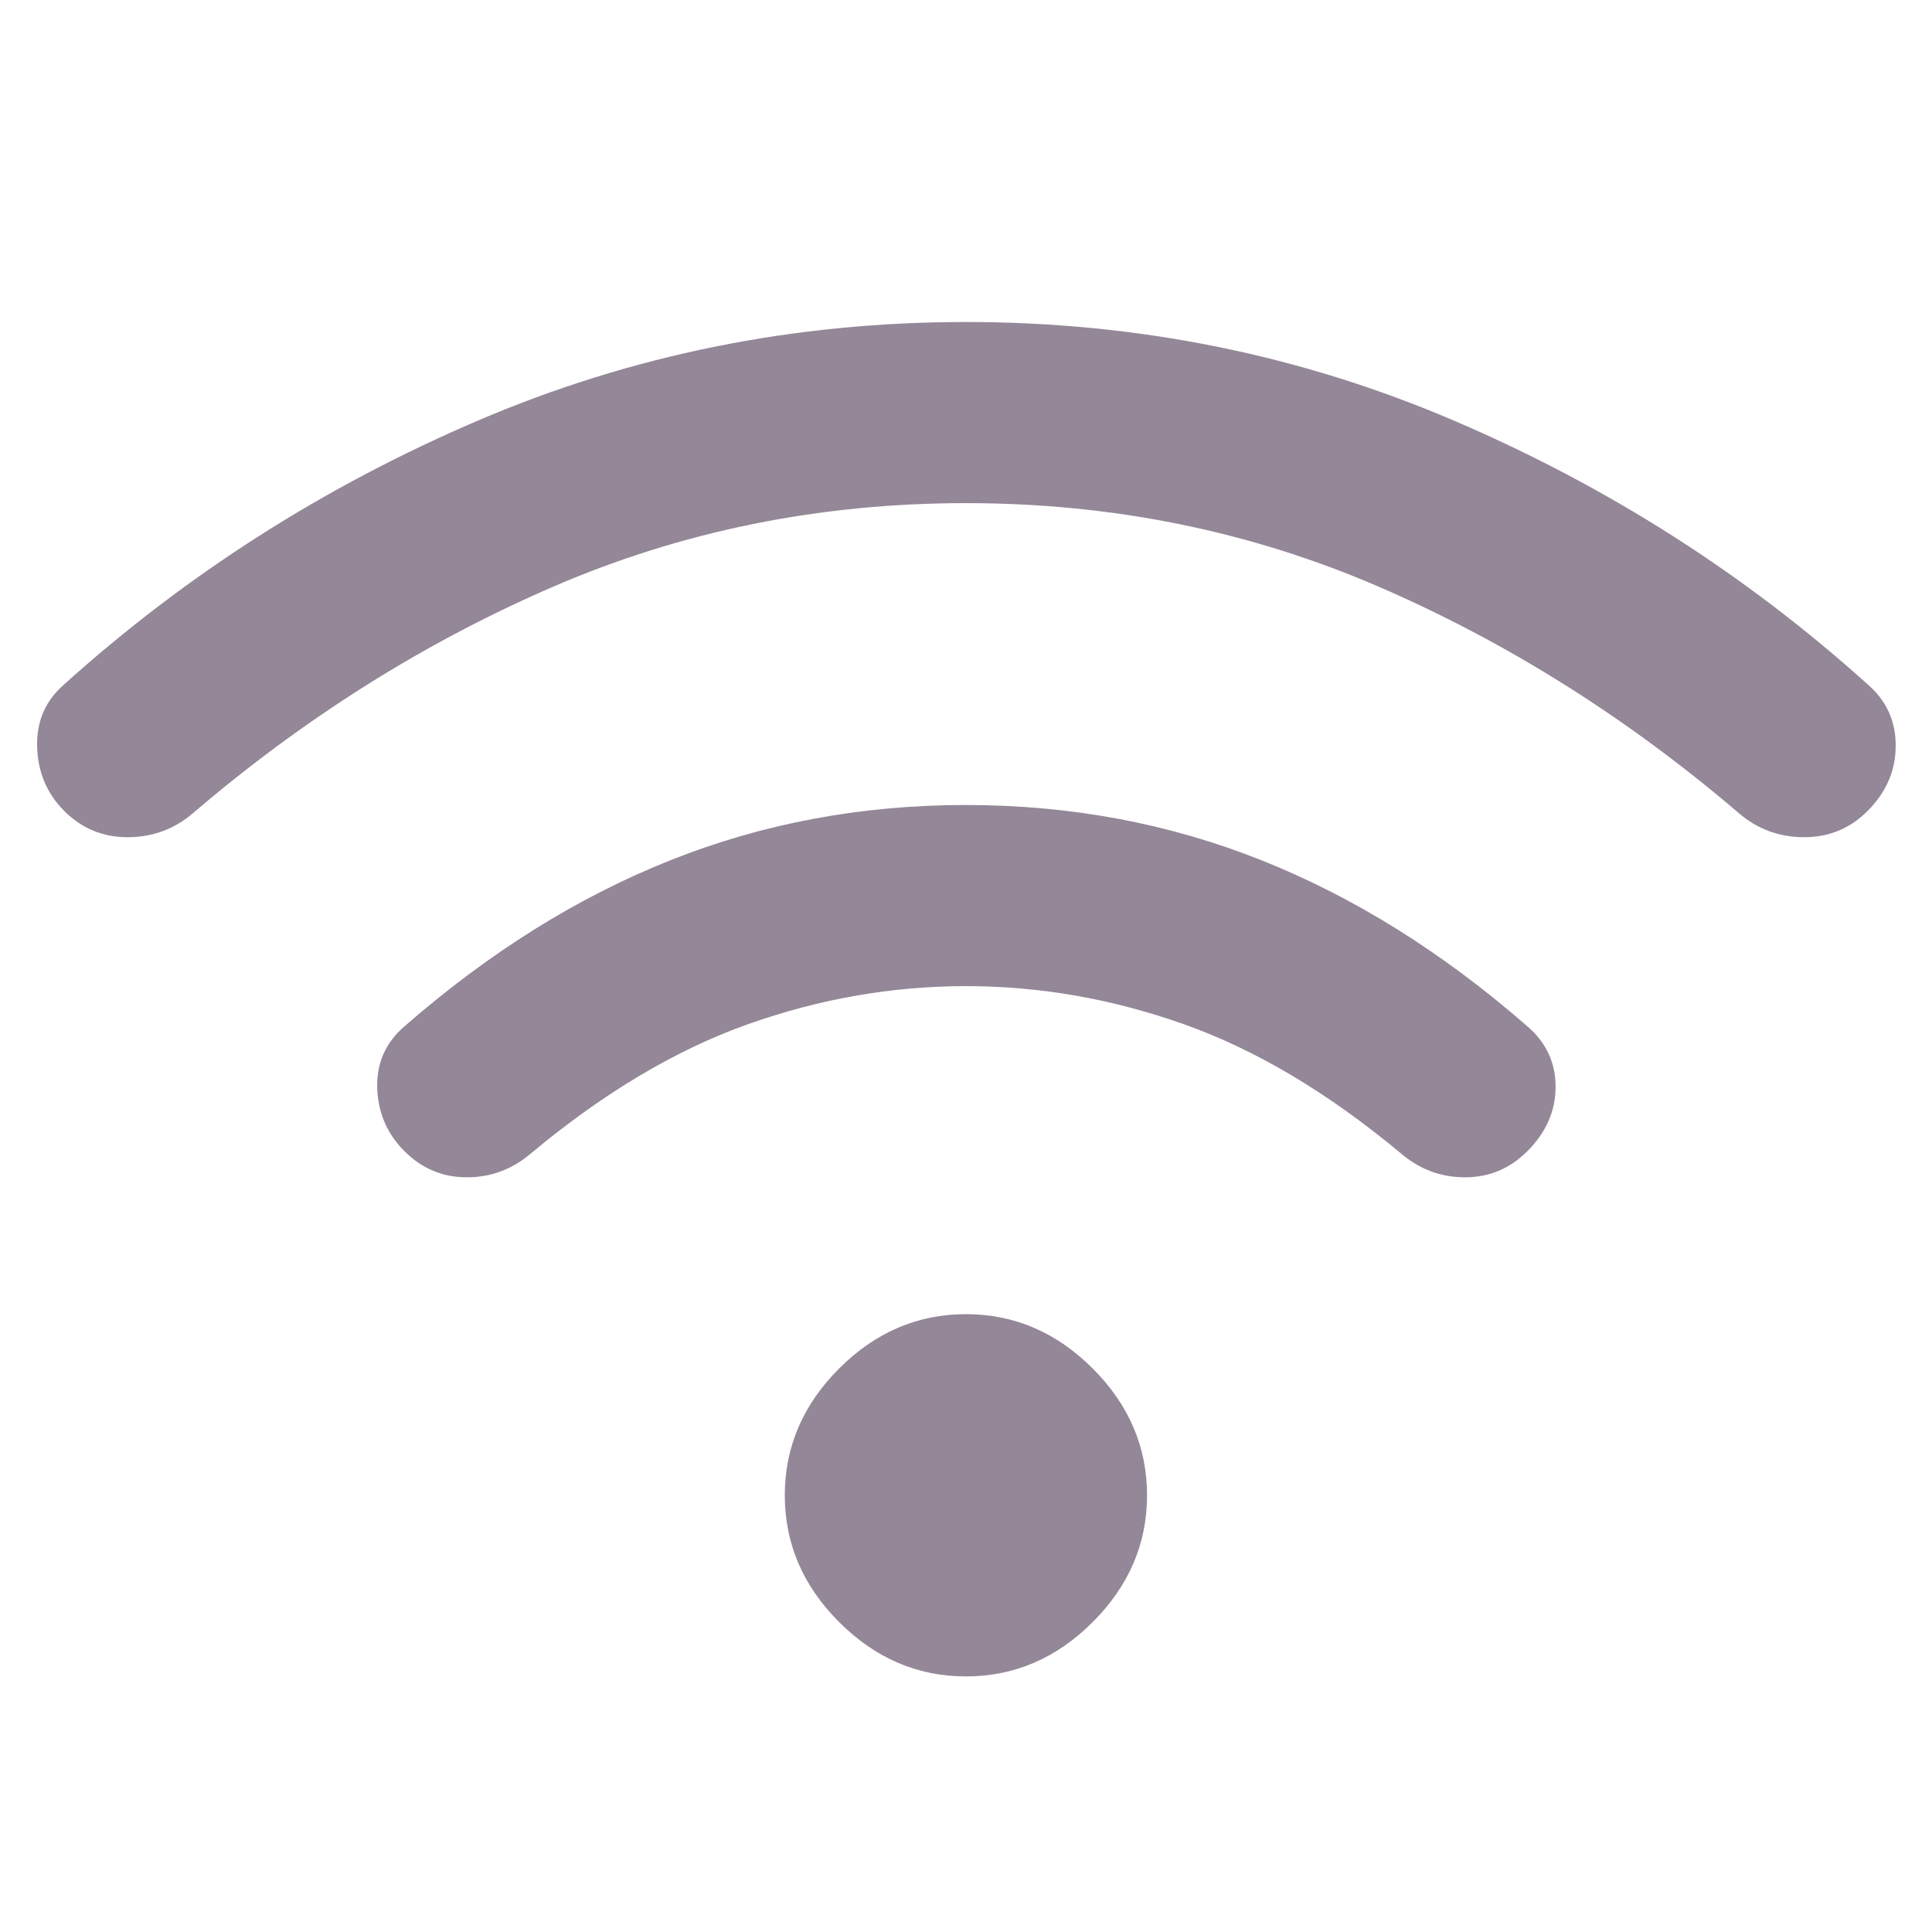 <svg xmlns="http://www.w3.org/2000/svg" width="24" height="24" viewBox="0 0 24 24" fill="none">
  <path d="M5.024 14.3C4.807 14.083 4.695 13.821 4.686 13.512C4.678 13.204 4.791 12.95 5.024 12.75C6.074 11.833 7.174 11.146 8.324 10.688C9.474 10.229 10.699 10 11.999 10C13.299 10 14.524 10.229 15.674 10.688C16.824 11.146 17.924 11.833 18.974 12.75C19.207 12.95 19.324 13.2 19.324 13.5C19.324 13.8 19.207 14.067 18.974 14.3C18.757 14.517 18.499 14.625 18.199 14.625C17.899 14.625 17.632 14.525 17.399 14.325C16.499 13.575 15.603 13.042 14.711 12.725C13.82 12.408 12.915 12.25 11.999 12.25C11.082 12.25 10.178 12.408 9.286 12.725C8.395 13.042 7.499 13.575 6.599 14.325C6.366 14.525 6.099 14.625 5.799 14.625C5.499 14.625 5.241 14.517 5.024 14.3ZM0.799 10.075C0.582 9.858 0.47 9.592 0.461 9.275C0.453 8.958 0.566 8.7 0.799 8.5C2.316 7.133 4.028 6.042 5.936 5.225C7.845 4.408 9.866 4 11.999 4C14.132 4 16.153 4.408 18.061 5.225C19.97 6.042 21.682 7.133 23.199 8.5C23.432 8.7 23.549 8.954 23.549 9.262C23.549 9.571 23.432 9.842 23.199 10.075C22.982 10.292 22.72 10.4 22.411 10.4C22.103 10.4 21.832 10.3 21.599 10.1C20.215 8.917 18.724 7.979 17.124 7.287C15.524 6.596 13.816 6.25 11.999 6.25C10.182 6.25 8.474 6.596 6.874 7.287C5.274 7.979 3.782 8.917 2.399 10.1C2.166 10.3 1.895 10.4 1.586 10.4C1.278 10.4 1.016 10.292 0.799 10.075ZM11.999 20.825C11.399 20.825 10.874 20.6 10.424 20.15C9.974 19.7 9.749 19.175 9.749 18.575C9.749 17.975 9.974 17.45 10.424 17C10.874 16.55 11.399 16.325 11.999 16.325C12.599 16.325 13.124 16.55 13.574 17C14.024 17.45 14.249 17.975 14.249 18.575C14.249 19.175 14.024 19.7 13.574 20.15C13.124 20.6 12.599 20.825 11.999 20.825Z" fill="#948798"/>
</svg>